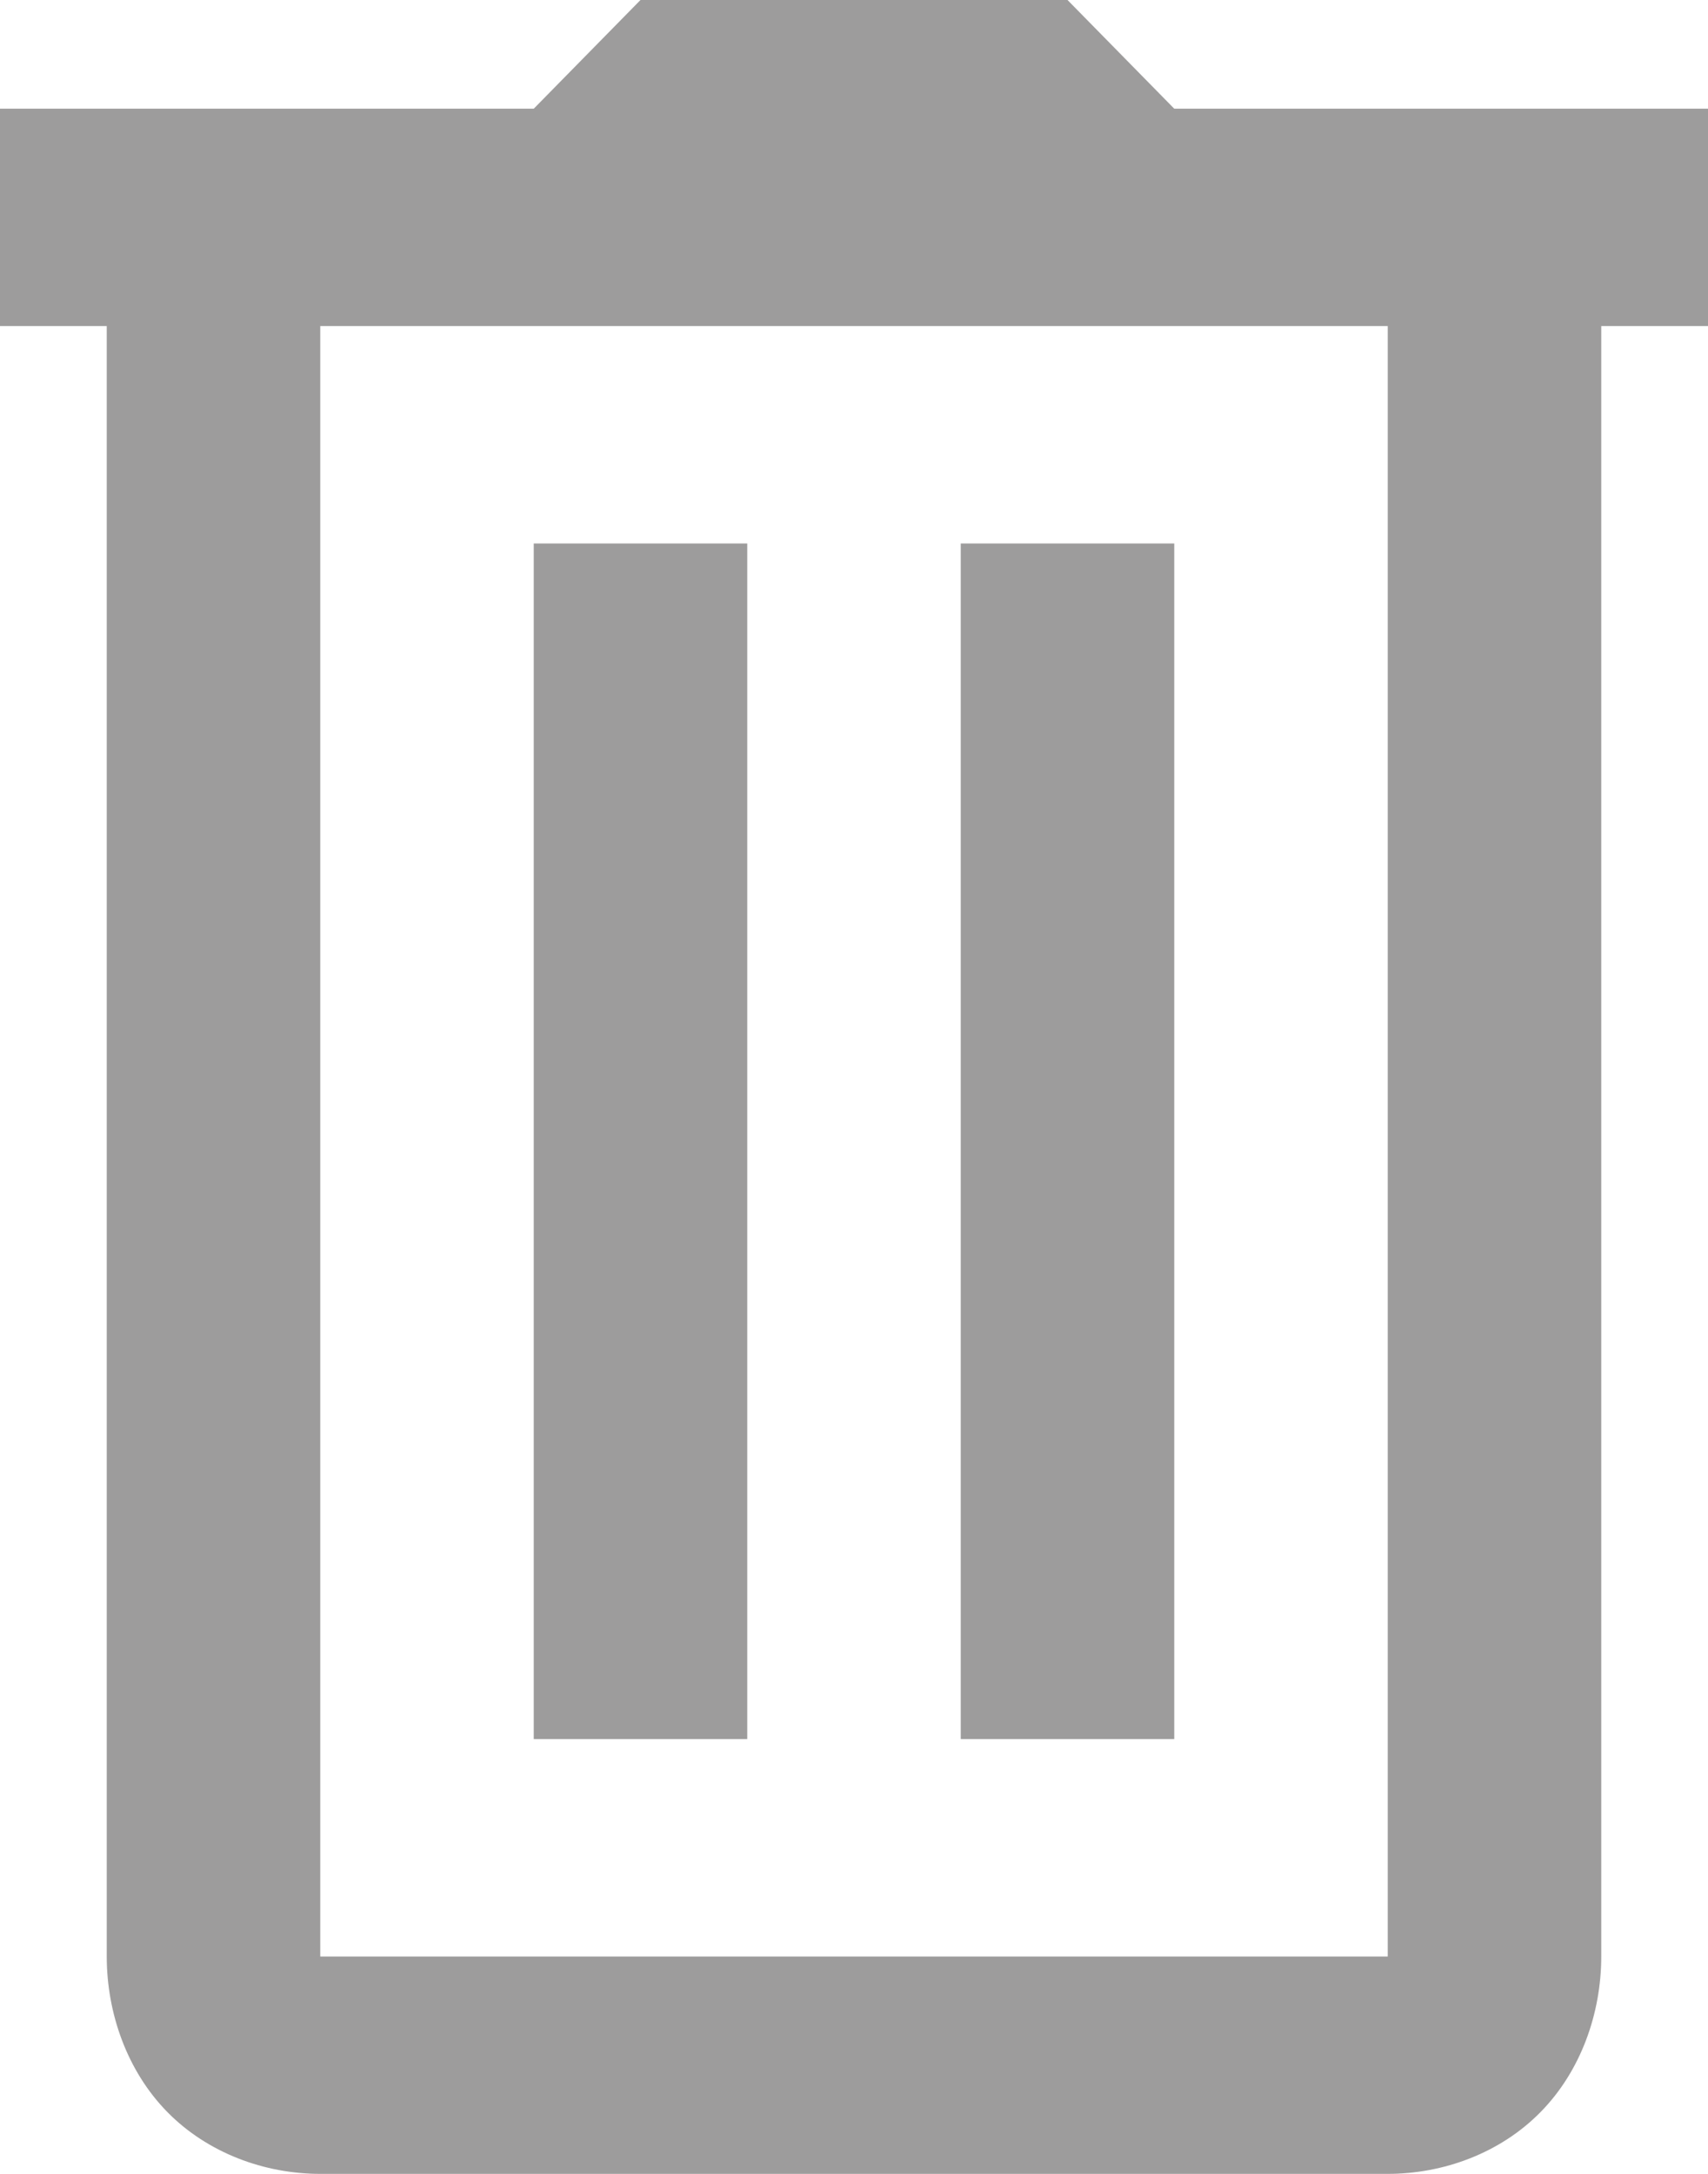 <svg width="22" height="28" viewBox="0 0 22 28" fill="none" xmlns="http://www.w3.org/2000/svg">
<path d="M8.25 0L6.875 1.4H0V4.2H1.375V25.2C1.375 25.931 1.638 26.677 2.156 27.204C2.675 27.732 3.407 28 4.125 28H17.875C18.593 28 19.325 27.732 19.843 27.204C20.362 26.677 20.625 25.931 20.625 25.2V4.2H22V1.4H15.125L13.75 0H8.25ZM4.125 4.2H17.875V25.2H4.125V4.2ZM6.875 7V22.4H9.625V7H6.875ZM12.375 7V22.4H15.125V7H12.375Z" fill="#9D9C9C"/>
</svg>

